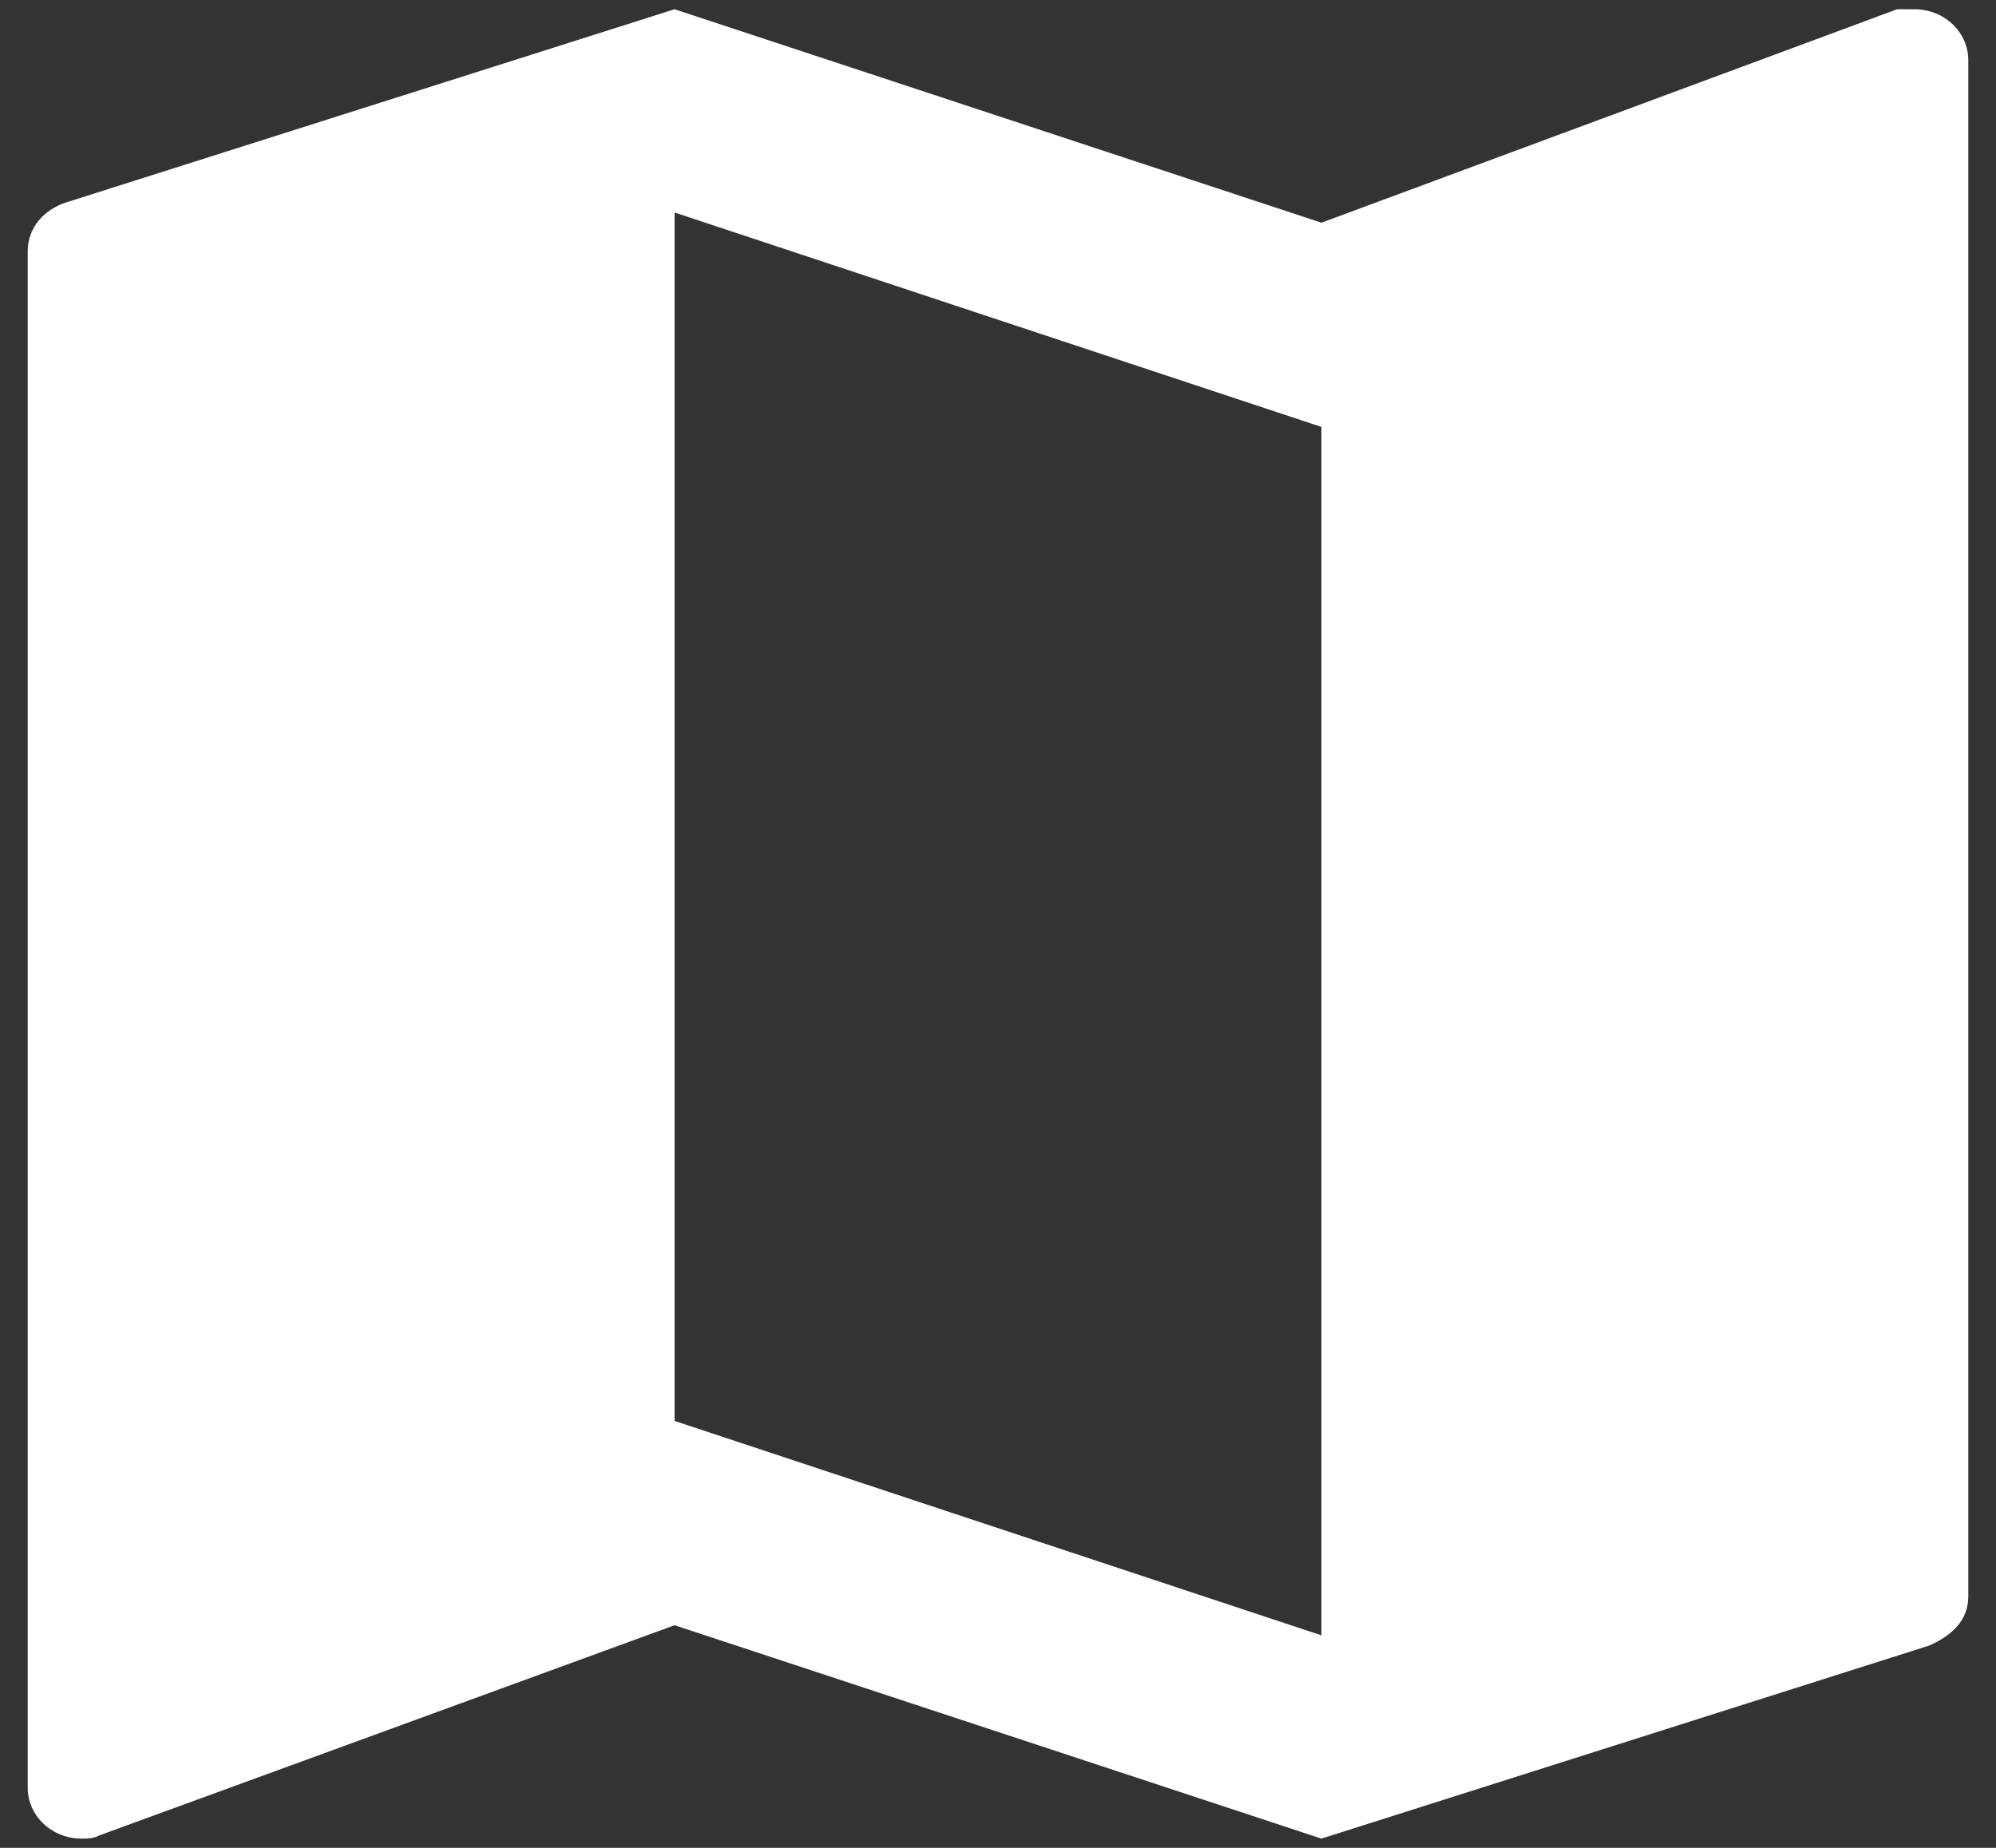<svg width="27" height="25" viewBox="0 0 27 25" fill="none" xmlns="http://www.w3.org/2000/svg">
<rect x="0" y="0" width="27" height="25" fill="#333333" stroke="none"/>
<path d="M17.875 22.125L9.125 19.224V2.875L17.875 5.776M25.896 0.125C25.808 0.125 25.735 0.125 25.663 0.125L17.875 3.013L9.125 0.125L0.9 2.737C0.594 2.834 0.375 3.081 0.375 3.397V24.188C0.375 24.37 0.452 24.545 0.589 24.674C0.725 24.803 0.911 24.875 1.104 24.875C1.177 24.875 1.265 24.875 1.337 24.834L9.125 21.988L17.875 24.875L26.1 22.262C26.406 22.125 26.625 21.919 26.625 21.602V0.812C26.625 0.63 26.548 0.455 26.411 0.326C26.275 0.197 26.089 0.125 25.896 0.125Z" fill="white"/>
</svg>
